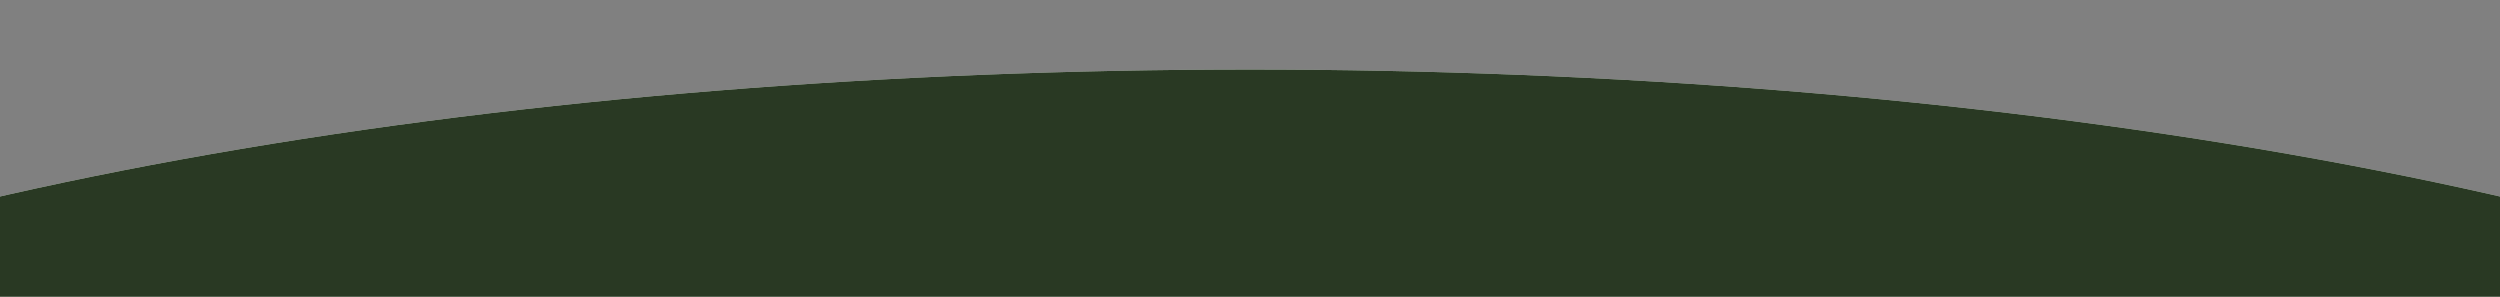 <?xml version="1.0" encoding="UTF-8" standalone="no"?>
<!DOCTYPE svg PUBLIC "-//W3C//DTD SVG 1.1//EN" "http://www.w3.org/Graphics/SVG/1.1/DTD/svg11.dtd">
<svg width="100%" height="100%" viewBox="0 0 1280 152" version="1.1" xmlns="http://www.w3.org/2000/svg" xmlns:xlink="http://www.w3.org/1999/xlink" xml:space="preserve" xmlns:serif="http://www.serif.com/" style="fill-rule:evenodd;clip-rule:evenodd;stroke-linejoin:round;stroke-miterlimit:2;">
    <rect x="0" y="0" width="1280" height="152" fill="#808080" stroke="none"/>
    <g id="ArtBoard1" transform="matrix(1,0,0,0.211,0,0)">
        <rect x="0" y="0" width="1280" height="720" style="fill:none;"/>
        <clipPath id="_clip1">
            <rect x="0" y="0" width="1280" height="720"/>
        </clipPath>
        <g clip-path="url(#_clip1)">
            <g transform="matrix(1,0,0,4.75,-243.527,1142.6)">
                <ellipse cx="883.527" cy="117.749" rx="1064.38" ry="322.775" style="fill:rgb(237,245,235);"/>
            </g>
            <g transform="matrix(1,0,0,4.75,-243.527,1142.6)">
                <ellipse cx="883.527" cy="117.749" rx="1064.38" ry="322.775" style="fill:rgb(41,57,35);"/>
            </g>
        </g>
    </g>
</svg>
